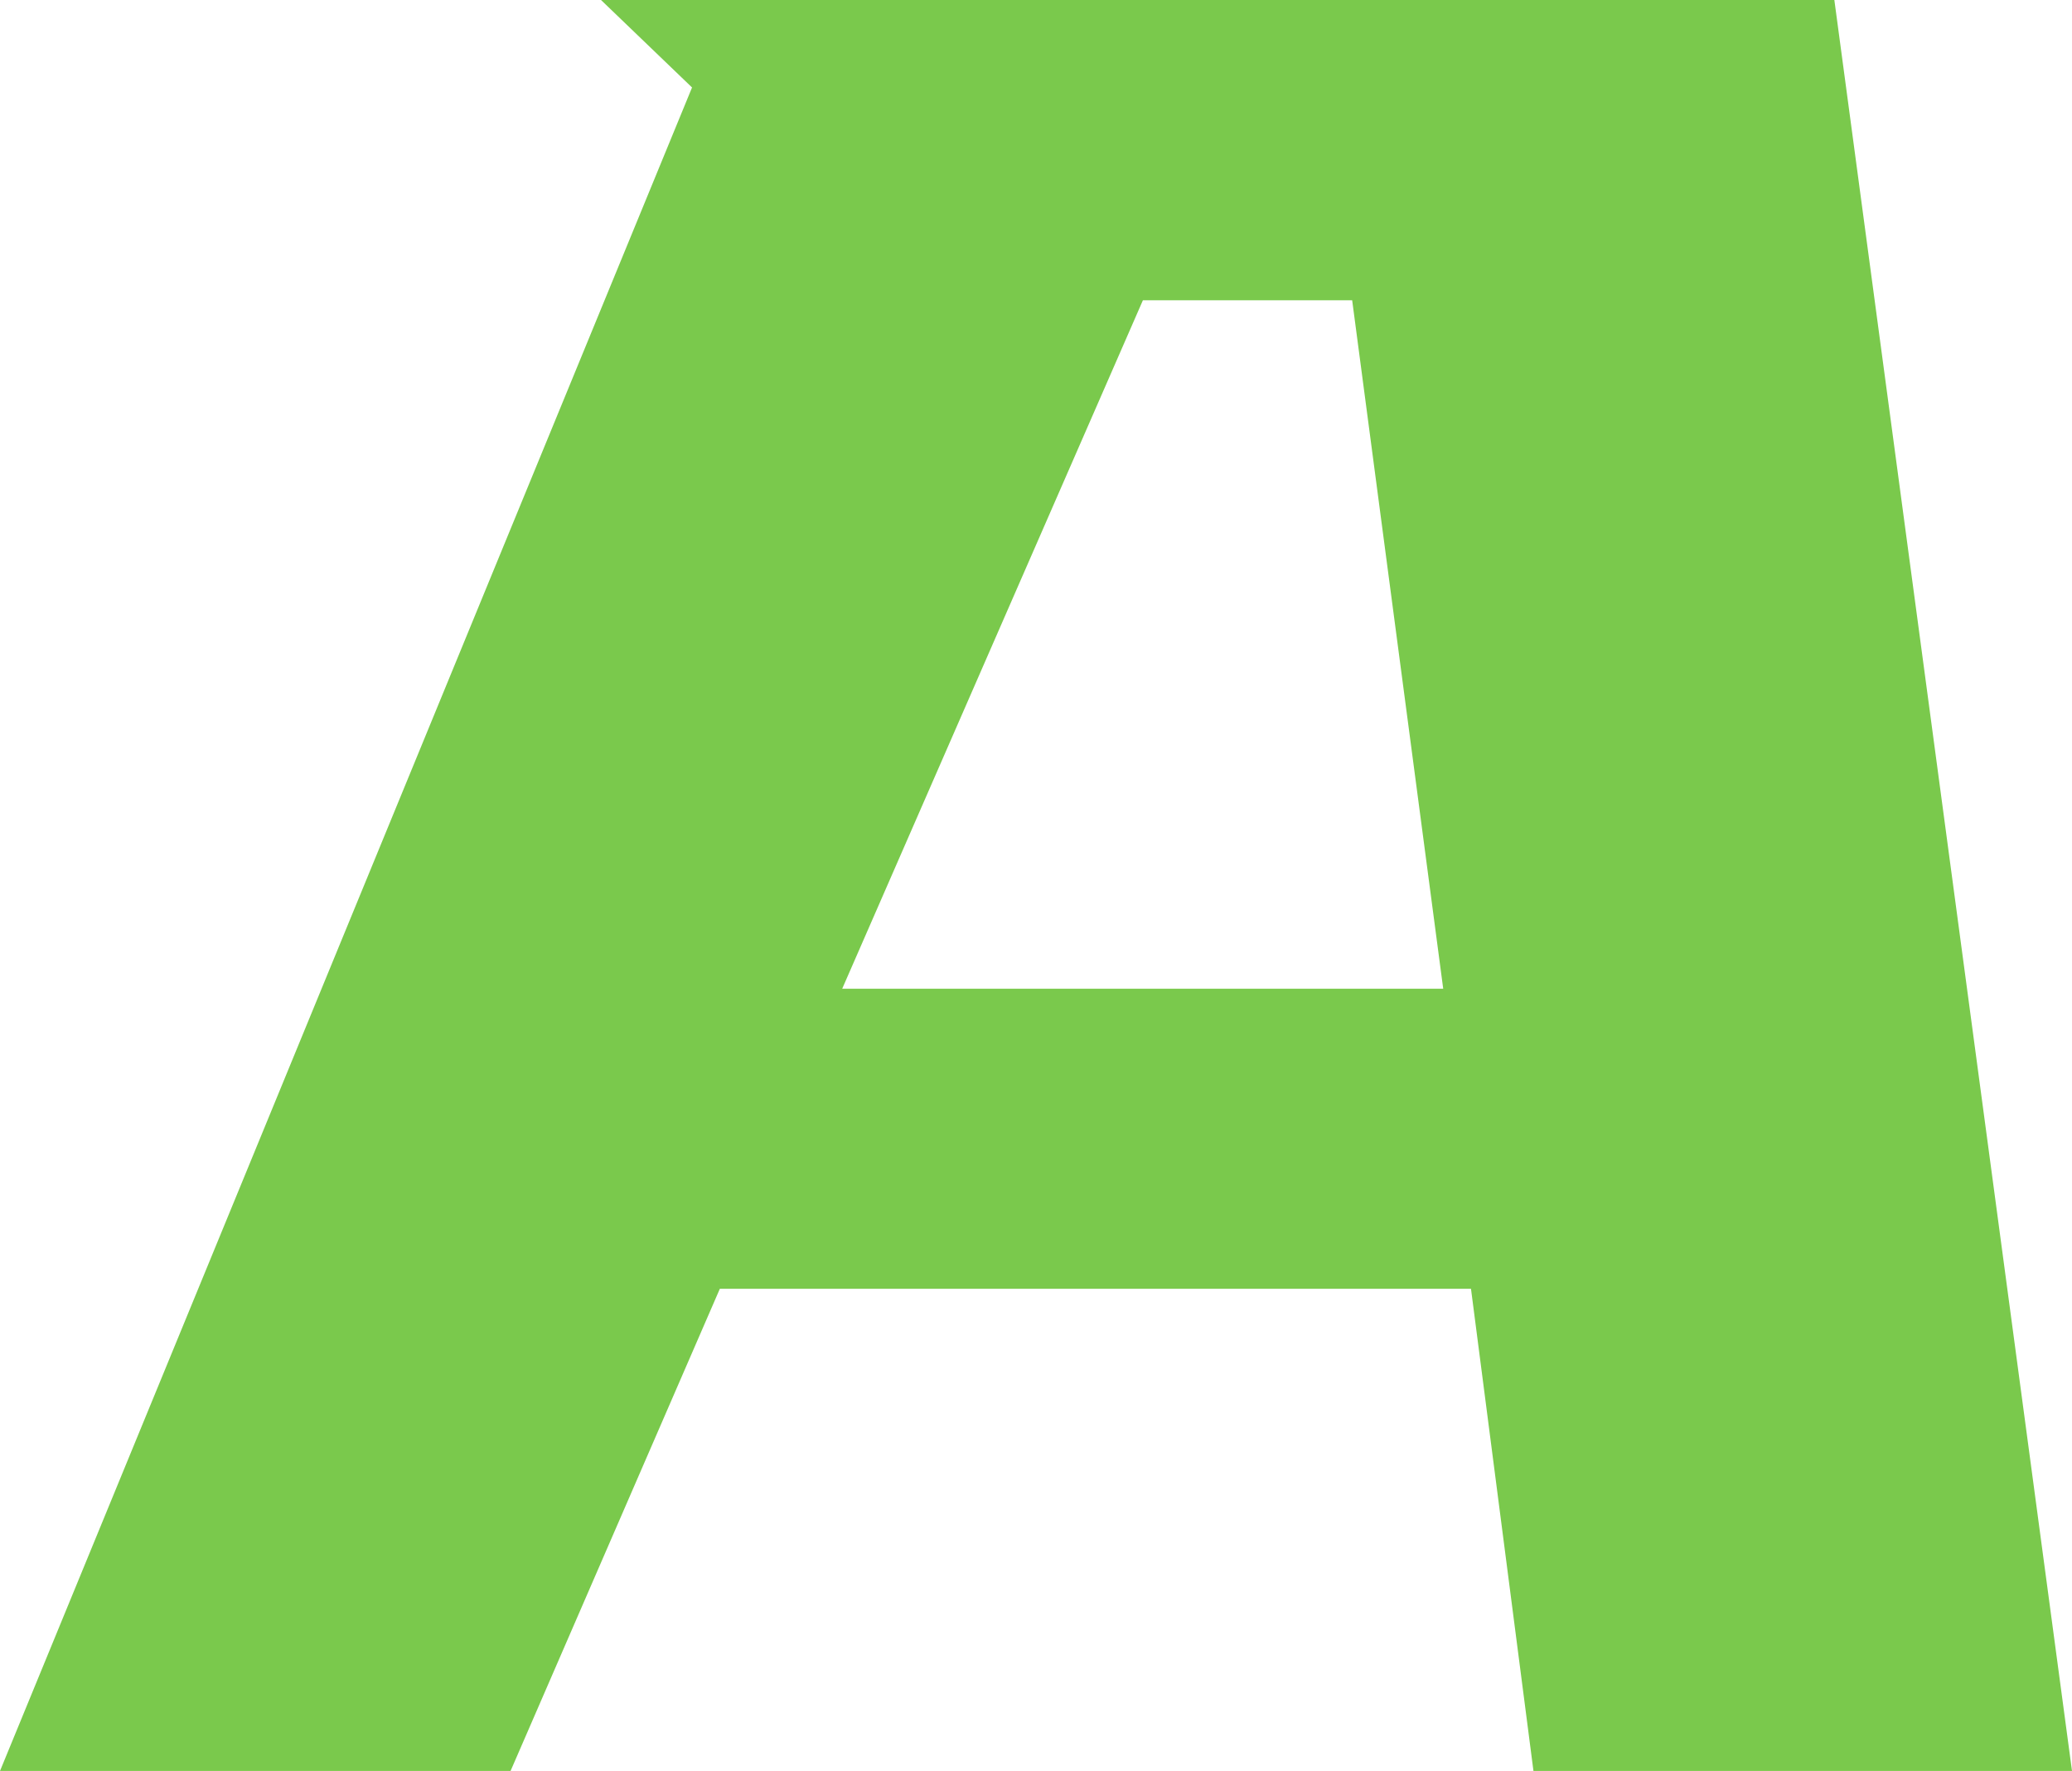 <svg xmlns="http://www.w3.org/2000/svg" viewBox="0 0 105.15 89.88"><defs><style>.cls-1{fill:#7ac94c;}</style></defs><title>资源 3</title><g id="图层_2" data-name="图层 2"><g id="图层_1-2" data-name="图层 1"><path class="cls-1" d="M30.5,0H93.09l12.06,89.88H77.82L74.65,65.41H36.53L25.91,89.88H0L35.12,4.44ZM68.62,15.24H58L42.74,50.18h30.5Z"/></g></g></svg>
